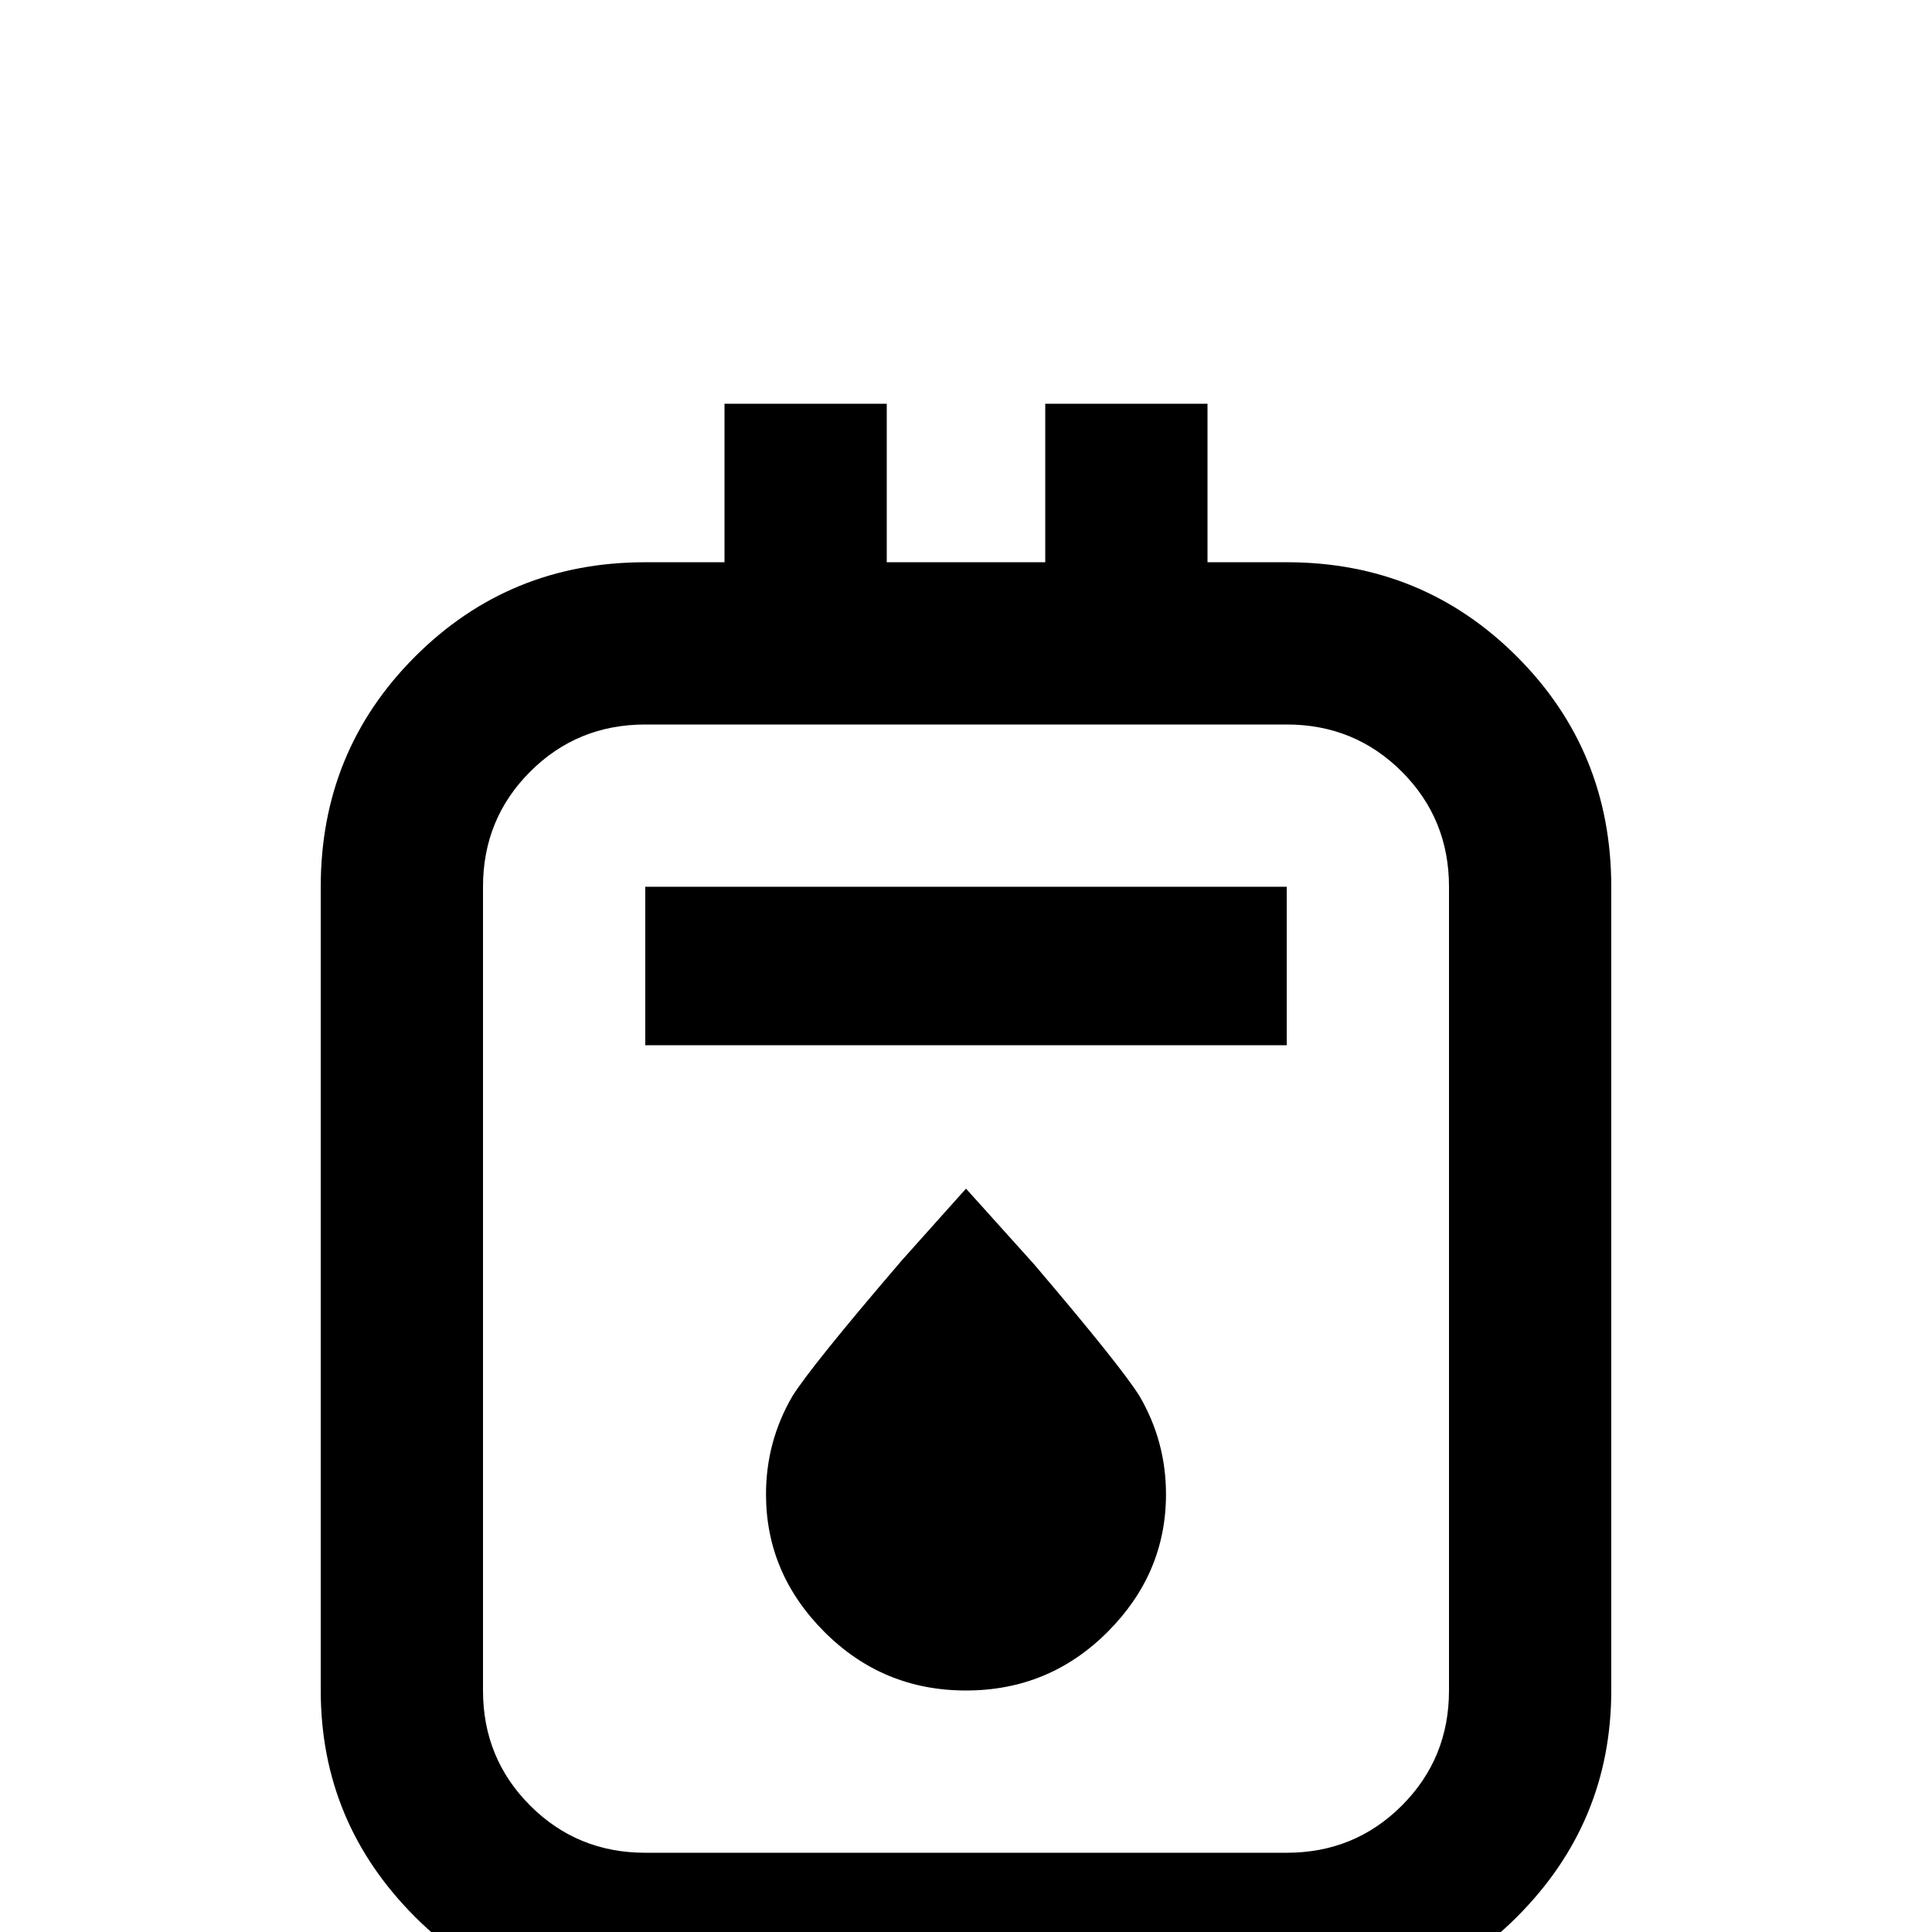 <svg xmlns="http://www.w3.org/2000/svg" viewBox="0 -512 512 512">
	<path fill="#000000" d="M341 -363H320V-405H277V-363H235V-405H192V-363H171Q135 -363 110 -338Q85 -313 85 -277V-64Q85 -29 110 -4Q135 21 171 21H341Q377 21 402 -4Q427 -29 427 -64V-277Q427 -313 402 -338Q377 -363 341 -363ZM384 -64Q384 -46 371.5 -33.5Q359 -21 341 -21H171Q153 -21 140.5 -33.5Q128 -46 128 -64V-277Q128 -295 140.5 -307.5Q153 -320 171 -320H341Q359 -320 371.5 -307.5Q384 -295 384 -277ZM203 -116Q203 -95 218.5 -79.5Q234 -64 256 -64Q278 -64 293.5 -79.5Q309 -95 309 -116Q309 -130 302 -142Q297 -150 274 -177L256 -197L239 -178Q215 -150 210 -142Q203 -130 203 -116ZM171 -277H341V-235H171Z"/>
</svg>